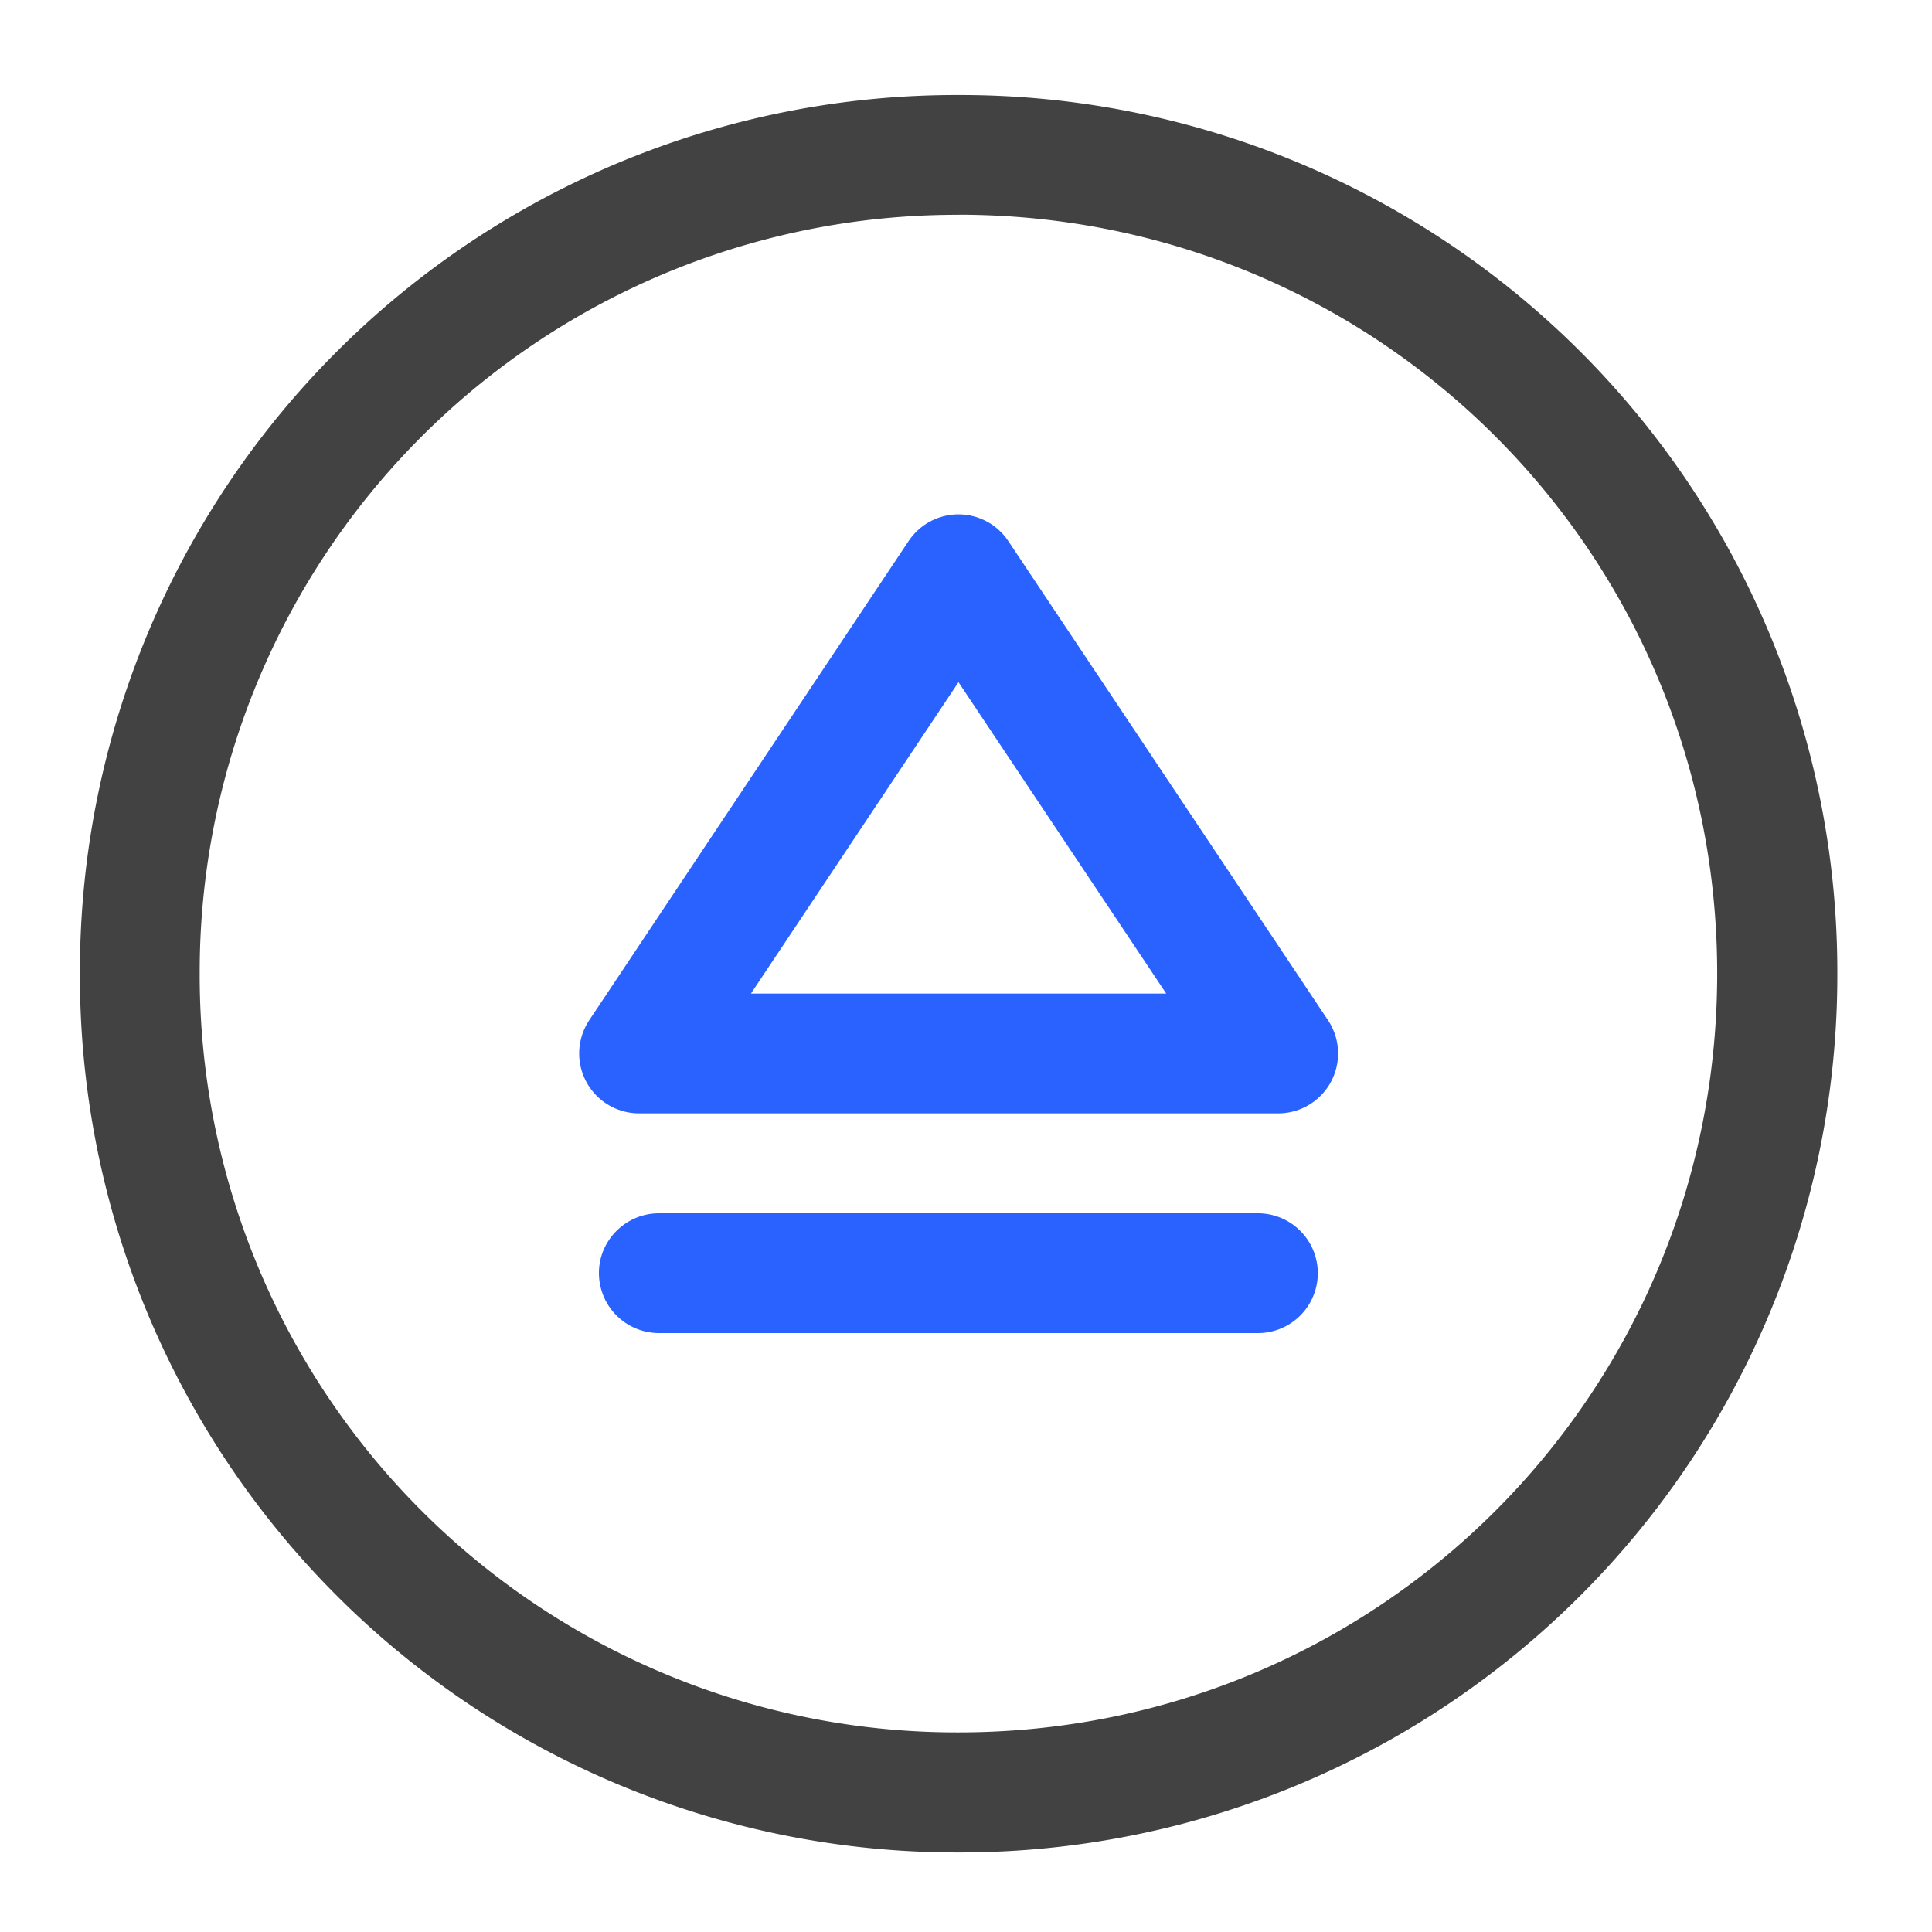 <svg xmlns="http://www.w3.org/2000/svg" width="22pt" height="22pt" viewBox="0 0 22 22"><path d="M10.914 1.082A9.981 9.981 0 0 0 .91 11.086a9.984 9.984 0 0 0 10.004 10.008 9.988 9.988 0 0 0 10.008-10.008A9.984 9.984 0 0 0 10.914 1.082zm0 1.363c4.79 0 8.64 3.856 8.64 8.64 0 4.79-3.85 8.642-8.64 8.642a8.621 8.621 0 0 1-8.64-8.641 8.624 8.624 0 0 1 8.64-8.64zm0 0" fill="#424242"/><path d="M14.555 11.996H7.277l3.637-5.457zm0 0" fill="none" stroke-width="1.364" stroke-linecap="round" stroke-linejoin="round" stroke="#2962ff"/><path d="M7.504 13.816h6.82a.681.681 0 1 1 0 1.364h-6.82a.684.684 0 0 1-.684-.684c0-.375.309-.68.684-.68zm0 0" fill="#2962ff"/></svg>